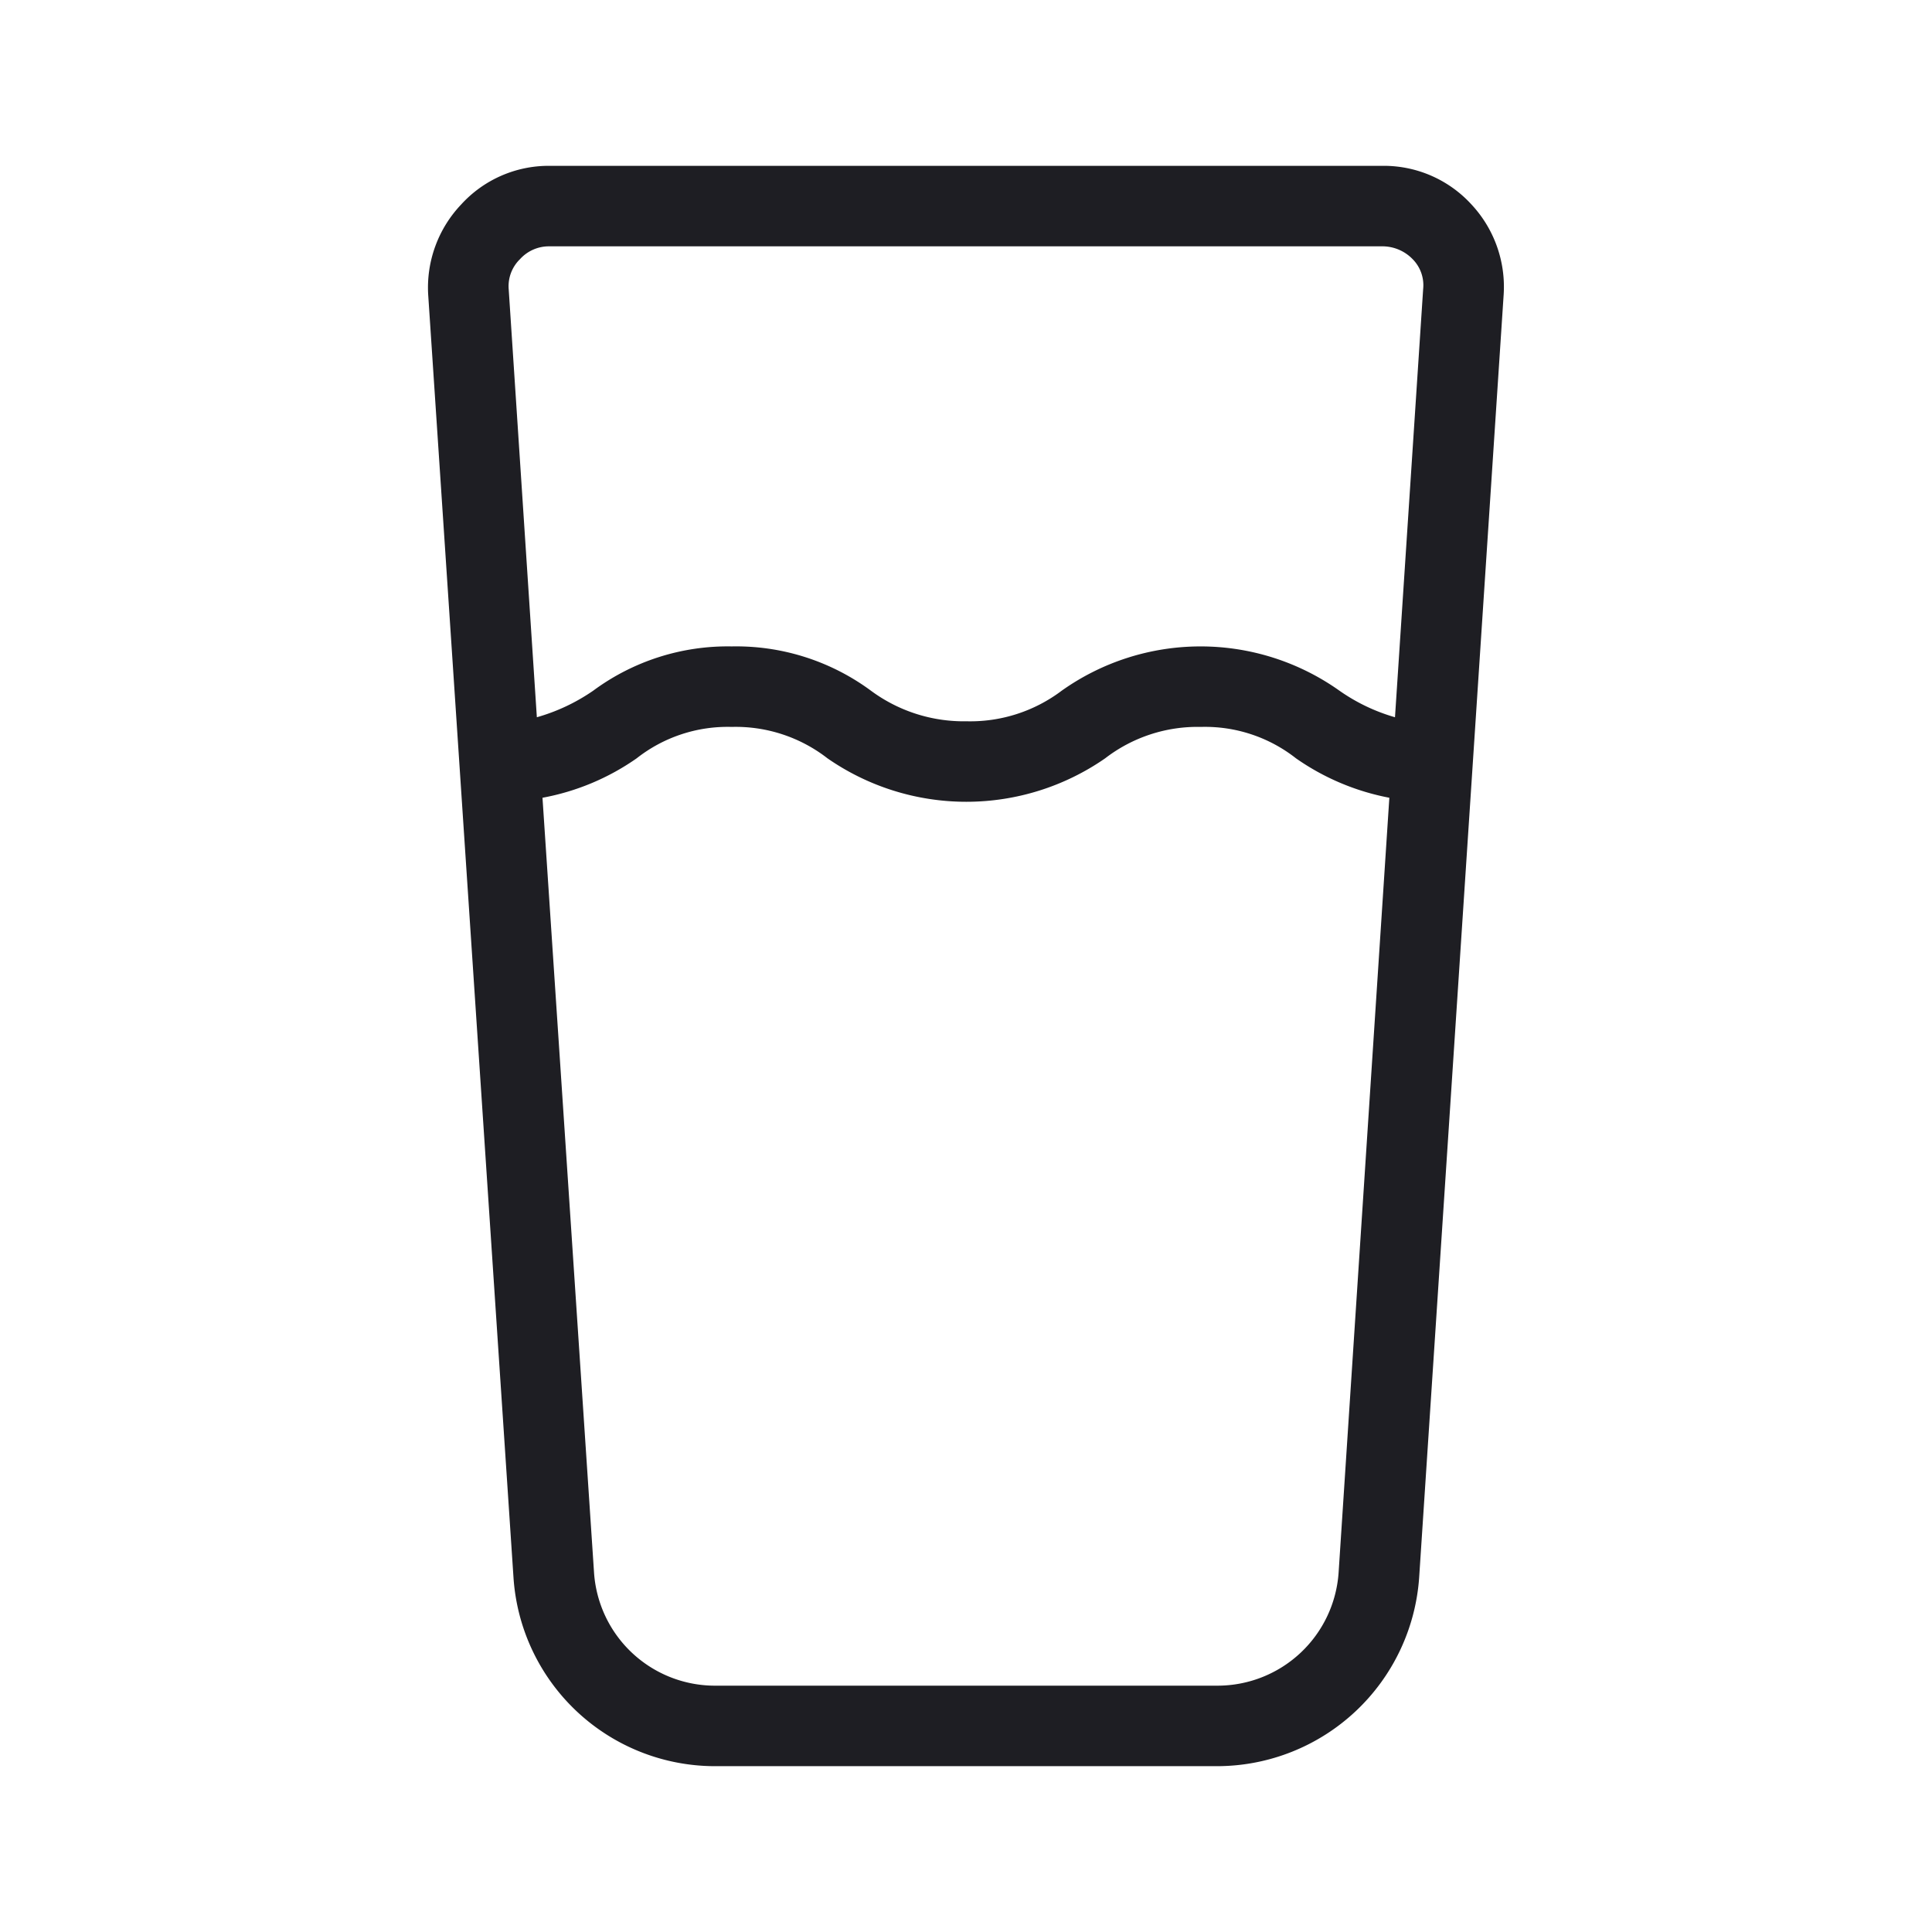 <svg xmlns="http://www.w3.org/2000/svg" viewBox="0 0 24 24">
  <g id="Glass">
    <path d="M18.279,2.54a1.475,1.475,0,0,0-1.1-.48H6.819a1.47,1.47,0,0,0-1.09.48,1.5,1.5,0,0,0-.41,1.12L6.379,19.6a2.51,2.51,0,0,0,2.49,2.34h6.26a2.519,2.519,0,0,0,2.5-2.34l1.05-15.94A1.5,1.5,0,0,0,18.279,2.54Zm-1.65,16.99a1.508,1.508,0,0,1-1.5,1.41H8.869a1.506,1.506,0,0,1-1.49-1.41l-.64-9.62a2.981,2.981,0,0,0,1.17-.49,1.828,1.828,0,0,1,1.18-.39,1.858,1.858,0,0,1,1.19.39,3.025,3.025,0,0,0,3.45,0,1.879,1.879,0,0,1,1.19-.39,1.828,1.828,0,0,1,1.18.39,3,3,0,0,0,1.16.49Zm.7-10.62a2.317,2.317,0,0,1-.69-.33,2.98,2.98,0,0,0-3.45,0,1.885,1.885,0,0,1-1.18.38,1.939,1.939,0,0,1-1.19-.38,2.818,2.818,0,0,0-1.73-.55,2.809,2.809,0,0,0-1.72.55,2.374,2.374,0,0,1-.7.33l-.35-5.32a.468.468,0,0,1,.14-.37.484.484,0,0,1,.36-.16h10.36a.523.523,0,0,1,.37.16.46.46,0,0,1,.13.37Z" style="fill: #1e1e23"/>
  </g>
</svg>

